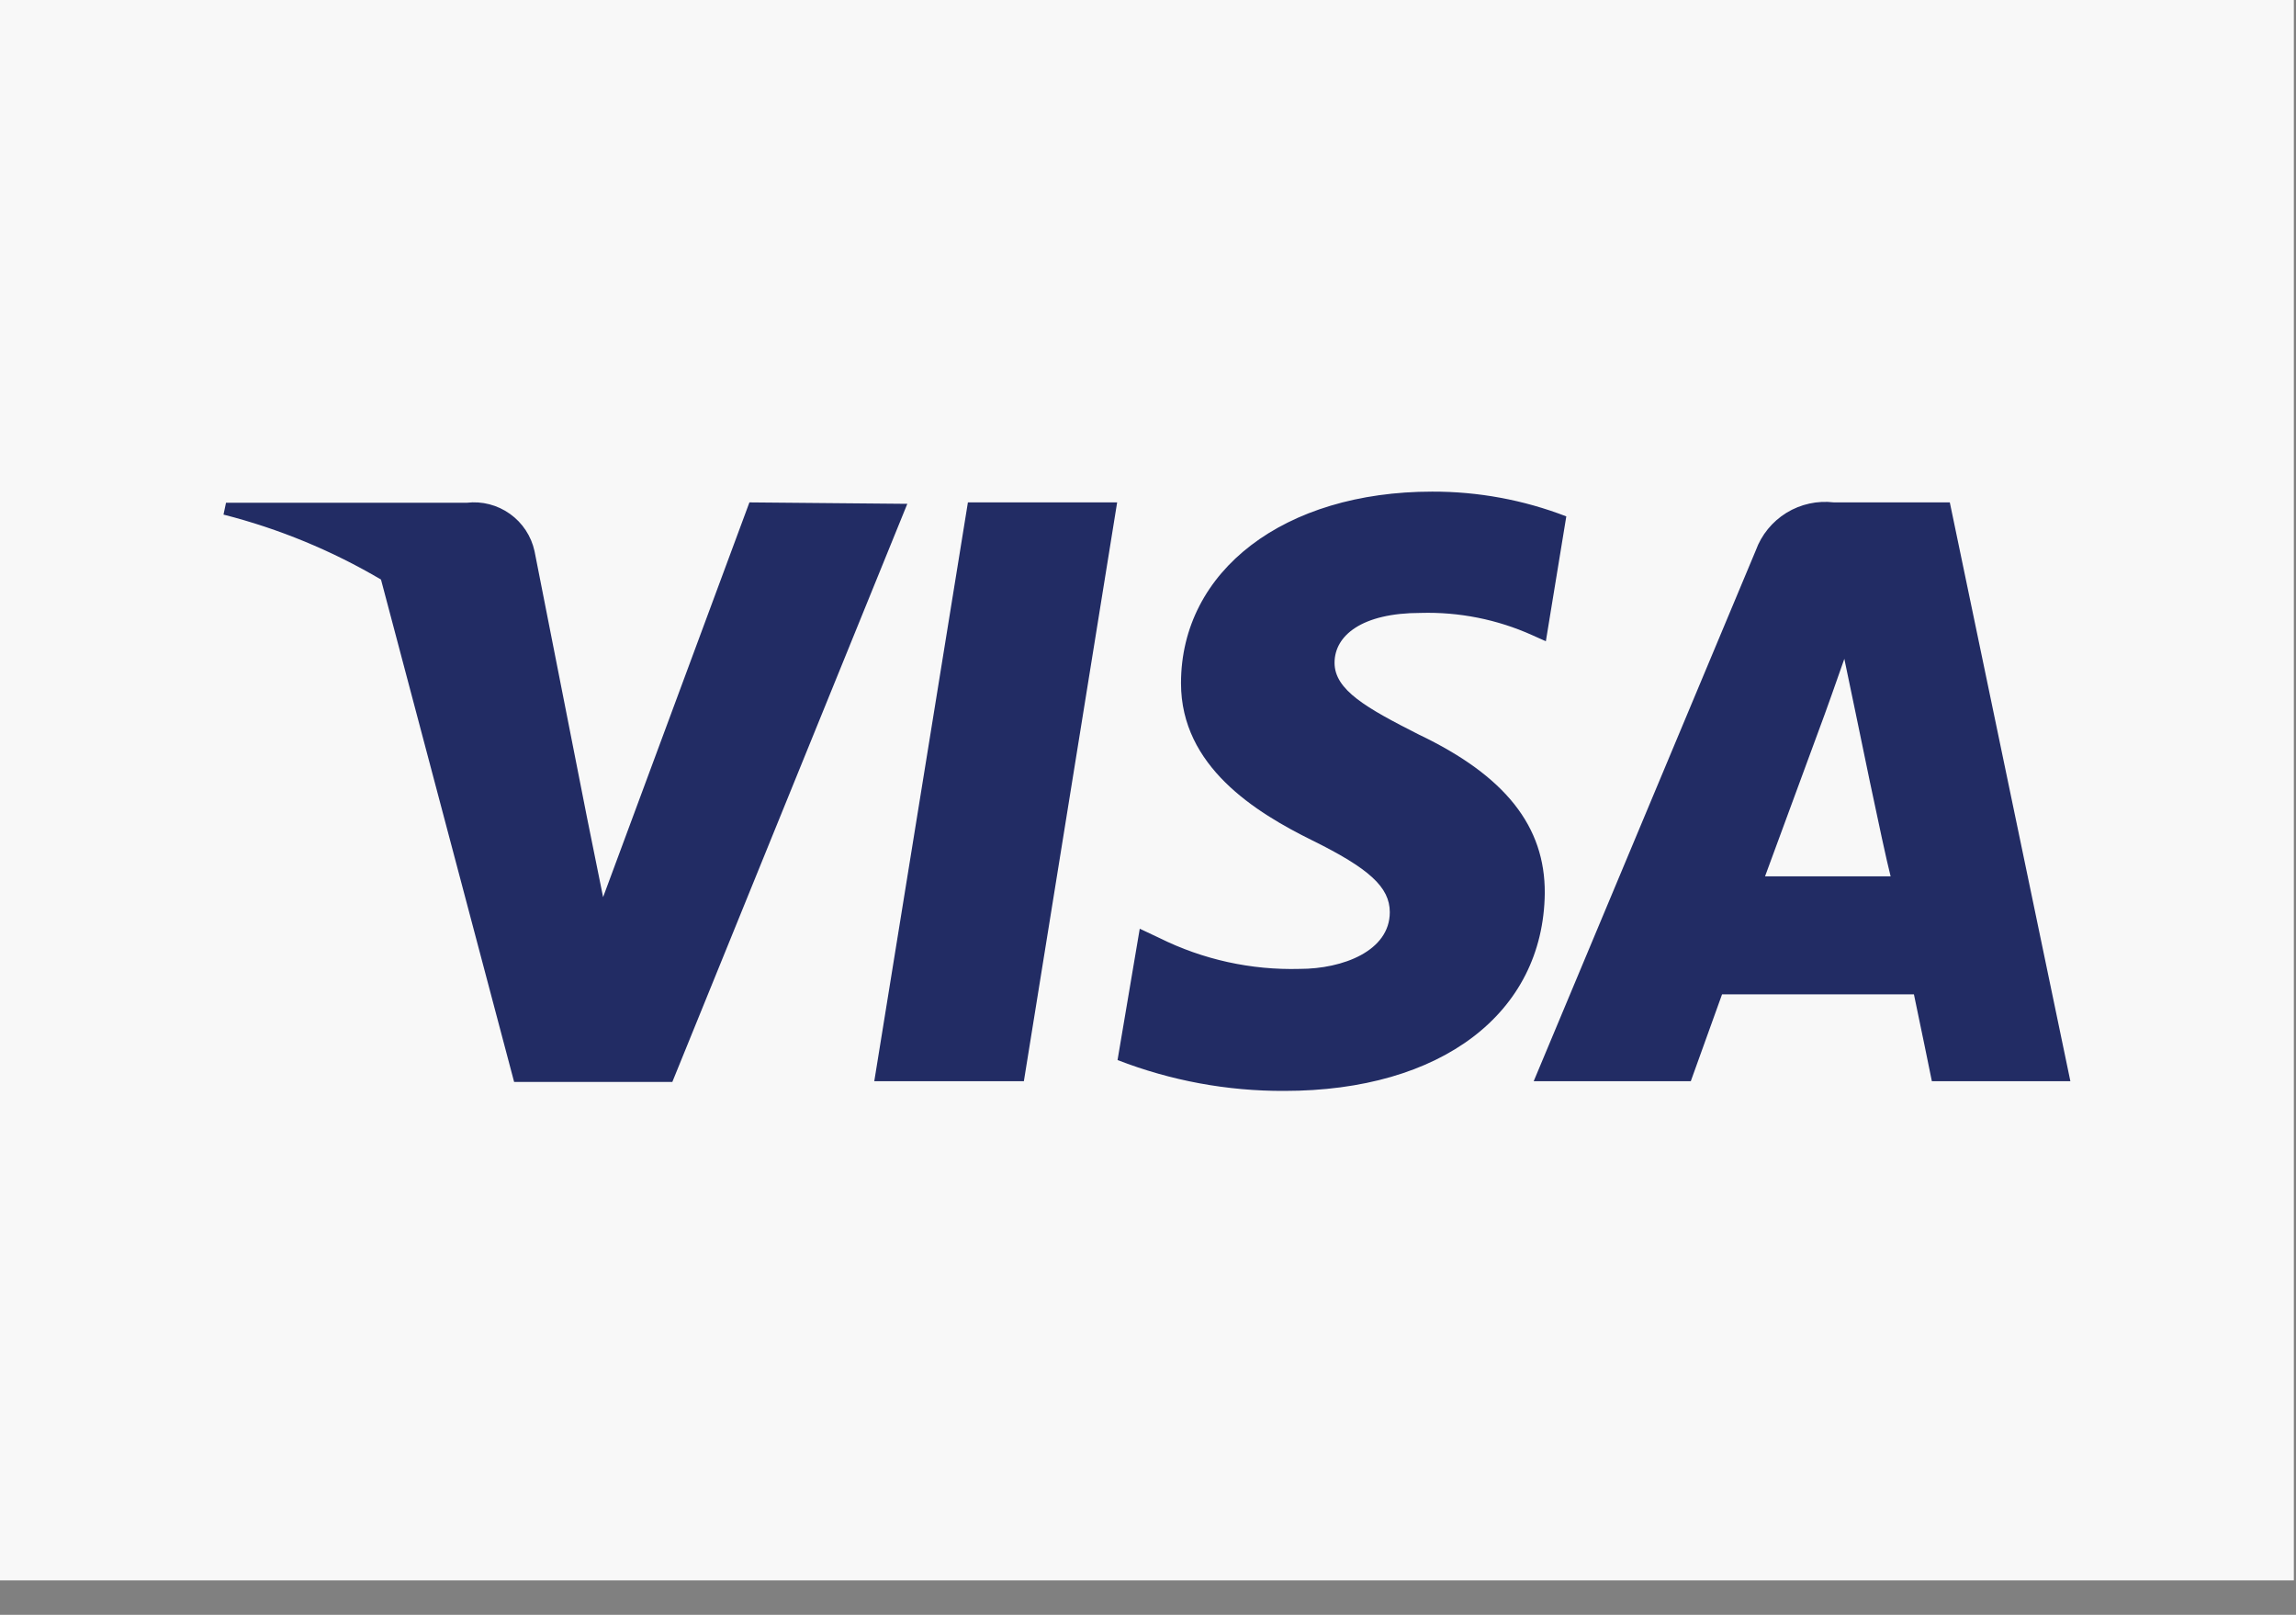 <svg width="64" height="45" viewBox="0 0 64 45" fill="none" xmlns="http://www.w3.org/2000/svg">
<rect x="0" y="0" width="64" height="45" fill="#808080" stroke="none"/>
<path d="M0 0H63.94V44.04H0V0Z" fill="#F8F8F8"/>
<path fill-rule="evenodd" clip-rule="evenodd" d="M26.98 14L24.37 30.13H28.54L31.14 14H26.98Z" fill="#222C64"/>
<path fill-rule="evenodd" clip-rule="evenodd" d="M39.55 20.47C38.09 19.73 37.2 19.23 37.2 18.47C37.2 17.71 37.961 17.08 39.6 17.08C40.671 17.049 41.734 17.261 42.711 17.7L43.09 17.87L43.66 14.39C42.468 13.93 41.199 13.696 39.92 13.7C35.8 13.7 32.92 15.9 32.92 19.04C32.92 21.36 35.001 22.64 36.581 23.42C38.16 24.2 38.74 24.72 38.74 25.42C38.74 26.5 37.431 27 36.23 27C34.876 27.037 33.534 26.742 32.321 26.14L31.77 25.88L31.151 29.54C32.633 30.115 34.21 30.407 35.8 30.4C40.17 30.4 43.02 28.24 43.06 24.89C43.071 23.03 41.961 21.62 39.55 20.47ZM54.35 14H51.12C50.659 13.945 50.193 14.047 49.797 14.29C49.401 14.534 49.099 14.904 48.941 15.34L42.751 30.13H47.13L48.001 27.71H53.35C53.471 28.27 53.85 30.13 53.85 30.13H57.711L54.35 14ZM49.2 24.42L50.861 19.91C50.861 19.91 51.2 18.97 51.41 18.36L51.7 19.75C51.7 19.75 52.49 23.61 52.7 24.42H49.2ZM20.89 14L16.811 25L16.36 22.77L14.9 15.36C14.809 14.941 14.565 14.57 14.216 14.321C13.866 14.071 13.437 13.96 13.011 14.01H6.3L6.23 14.34C7.772 14.733 9.25 15.342 10.62 16.15L14.331 30.15H18.741L25.291 14.04L20.89 14Z" fill="#222C64"/>
</svg>
